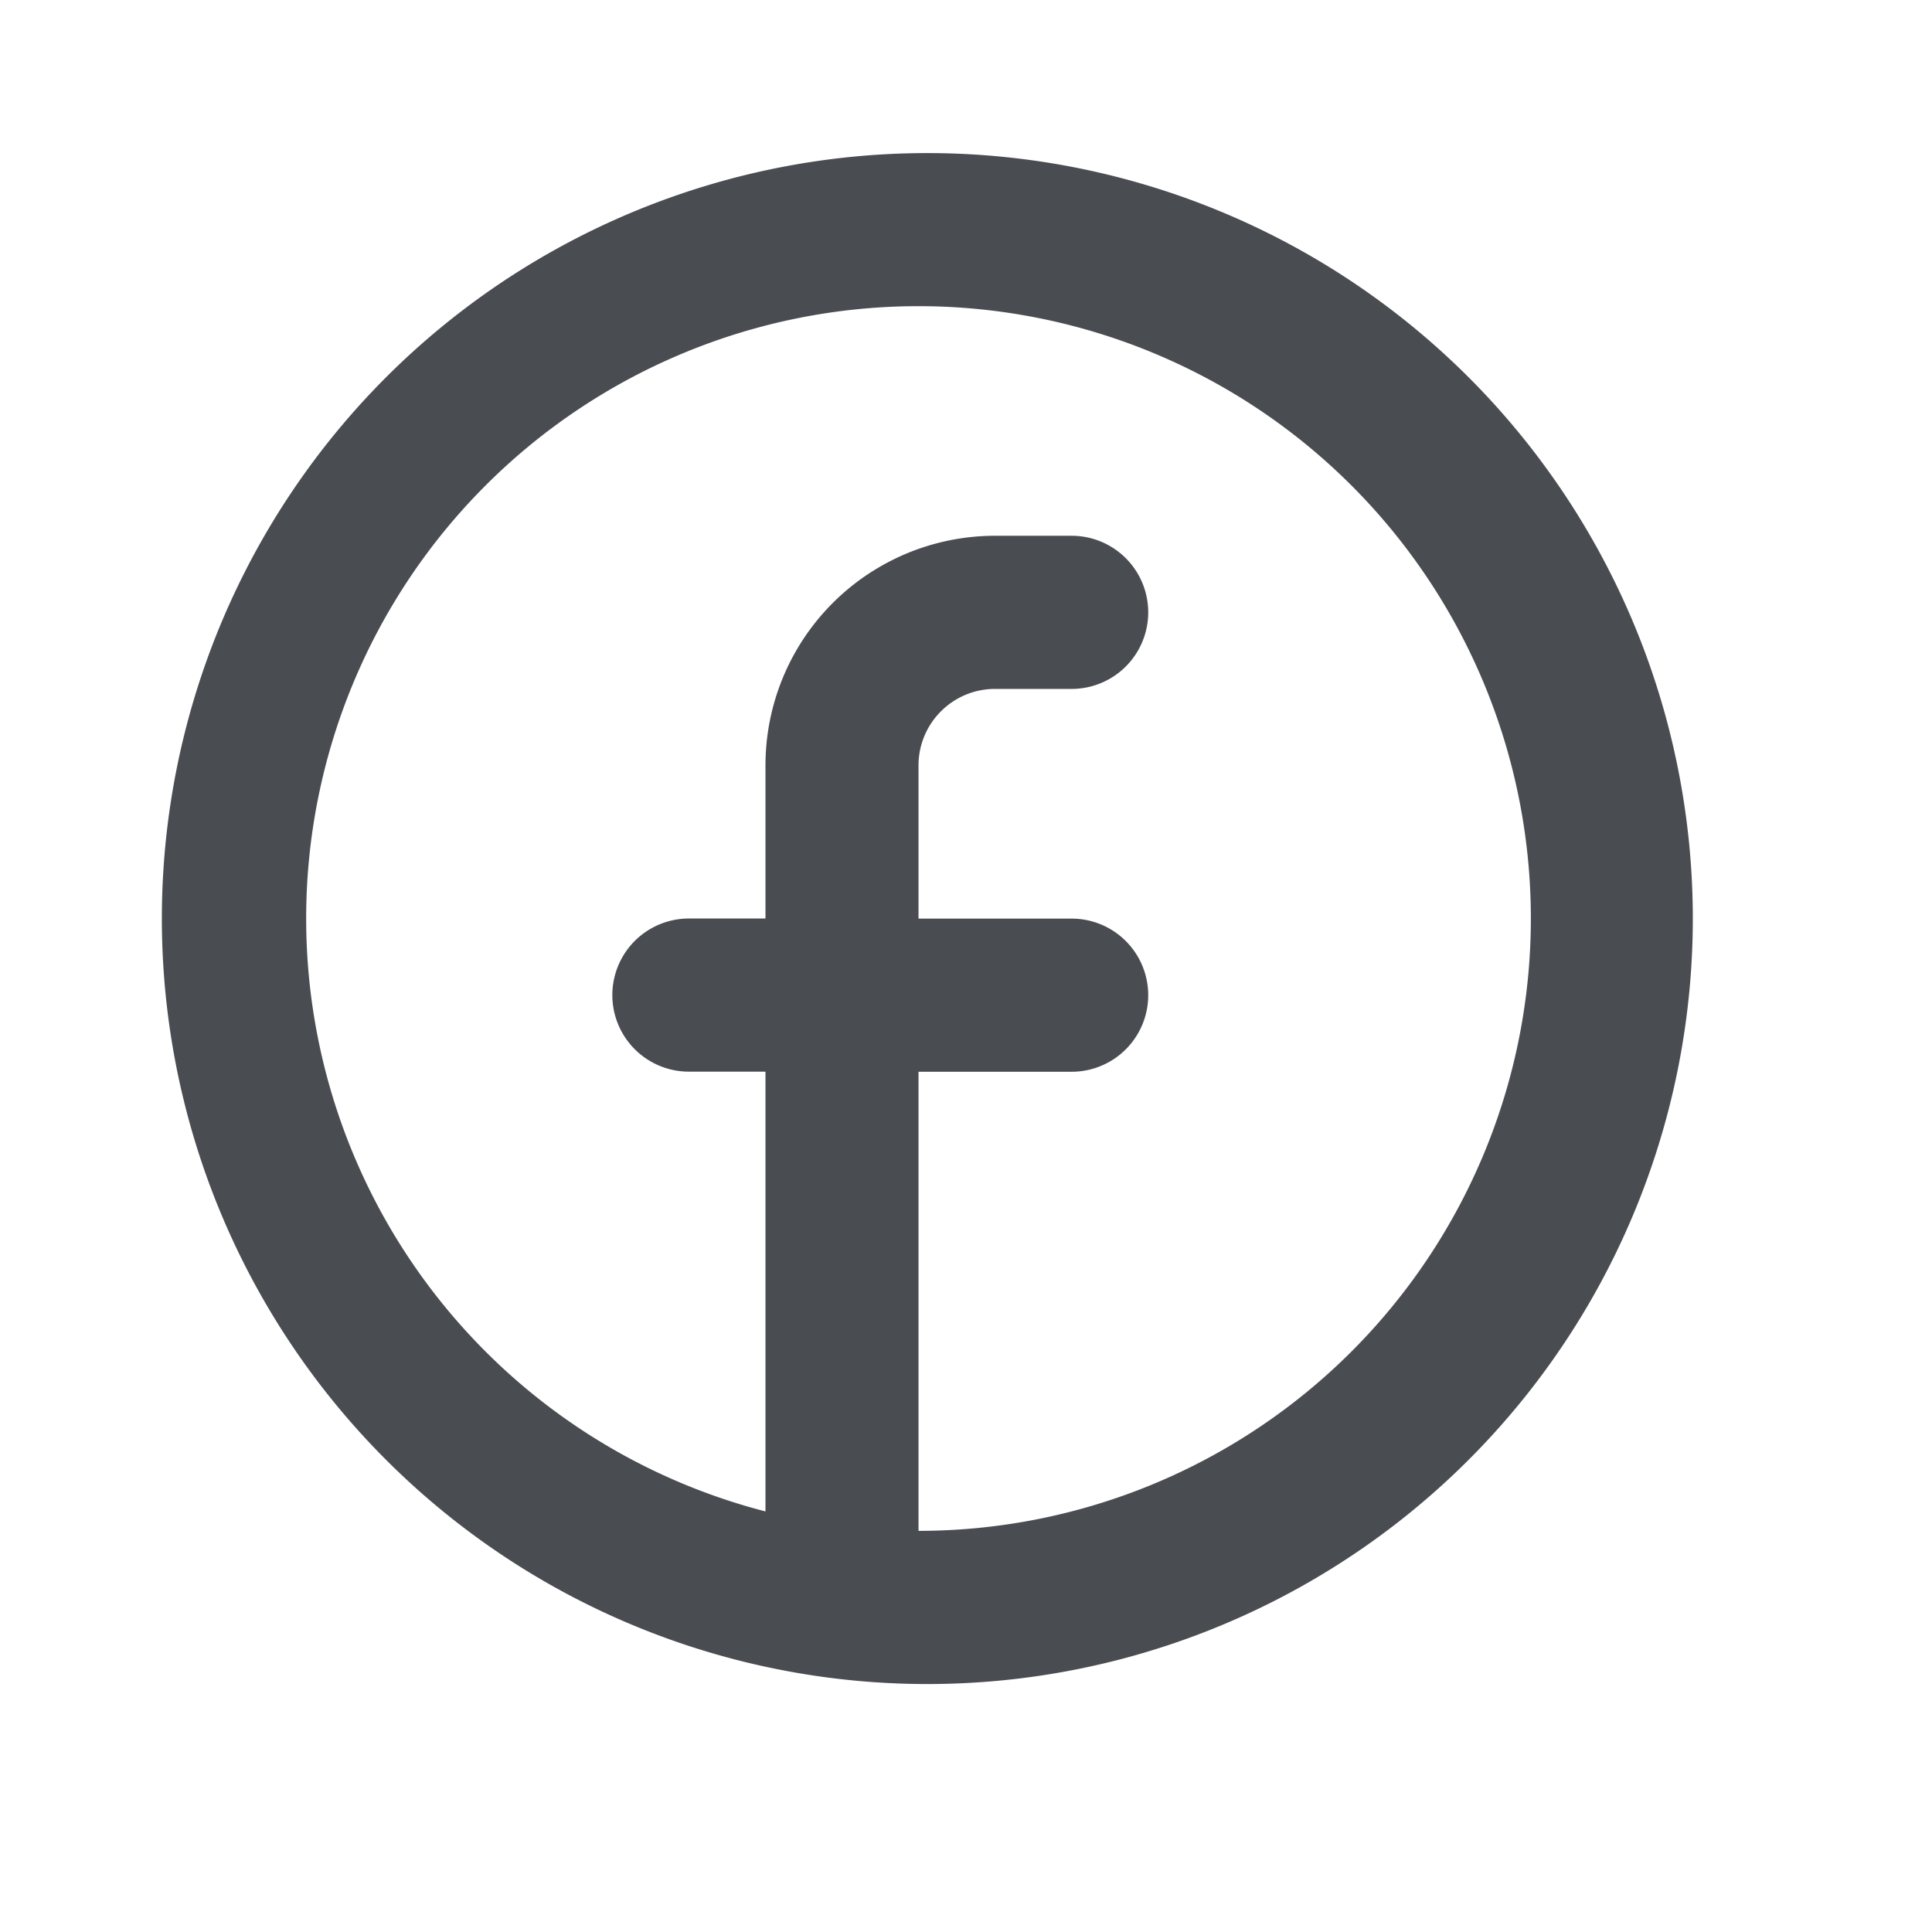 <svg width="19" height="19" viewBox="0 0 19 19" fill="none" xmlns="http://www.w3.org/2000/svg"><path fill-rule="evenodd" clip-rule="evenodd" d="M9.033 15.055a6.022 6.022 0 100-12.044 6.022 6.022 0 000 12.044zm0 1.506a7.528 7.528 0 100-15.055 7.528 7.528 0 000 15.055z" fill="#494C51"/><path d="M9.033 7.528c0-.416.337-.753.753-.753h.753a.753.753 0 000-1.506h-.753a2.258 2.258 0 00-2.258 2.259v1.505h-.753a.753.753 0 100 1.506h.753v4.516a.753.753 0 001.505 0V10.54h1.506a.753.753 0 000-1.506H9.033V7.528z" fill="#494C51"/></svg>
